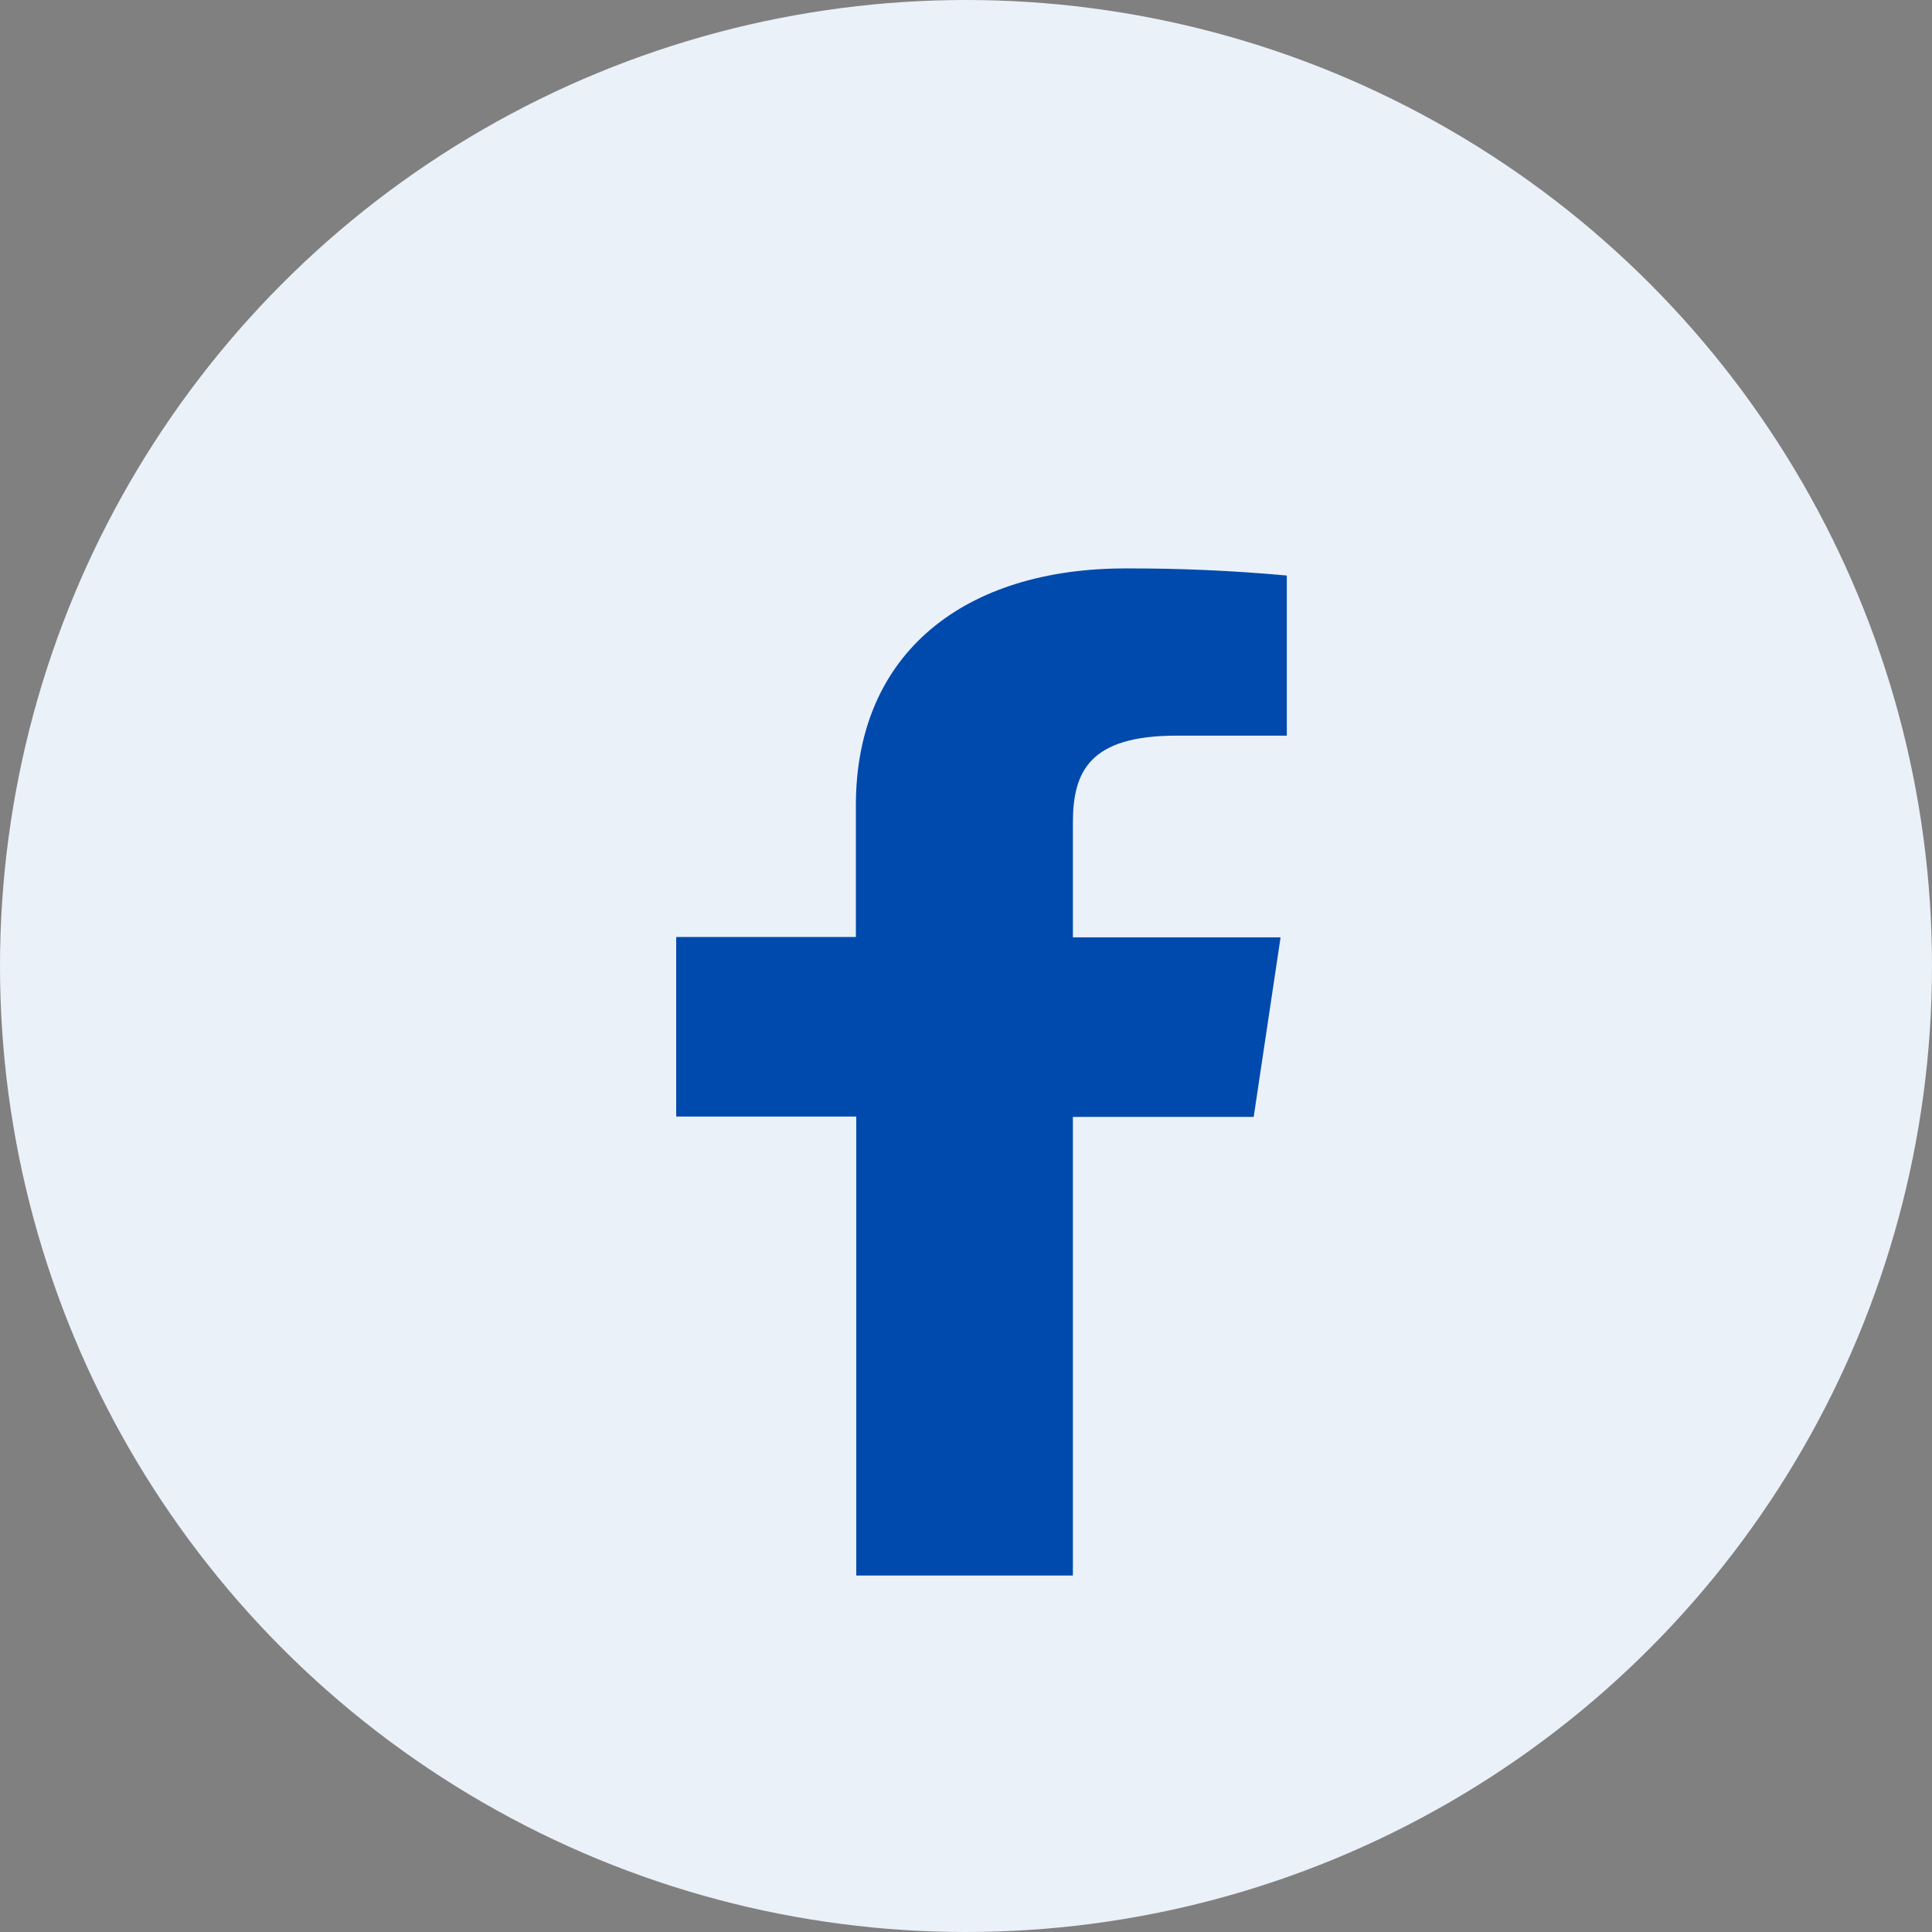 <svg width="56" height="56" viewBox="0 0 56 56" fill="none" xmlns="http://www.w3.org/2000/svg">
<rect x="0" y="0" width="56" height="56" fill="#808080" stroke="none"/>
<circle cx="28" cy="28" r="28" fill="#EBF1F9"/>
<path d="M31.098 45.668V32.374H36.339L37.118 27.169H31.098V23.853C31.098 22.351 31.587 21.323 34.106 21.323H37.299V16.682C35.745 16.54 34.184 16.471 32.622 16.476C27.989 16.476 24.808 18.896 24.808 23.339V27.159H19.6V32.364H24.819V45.668H31.098Z" fill="#004AAD"/>
</svg>
